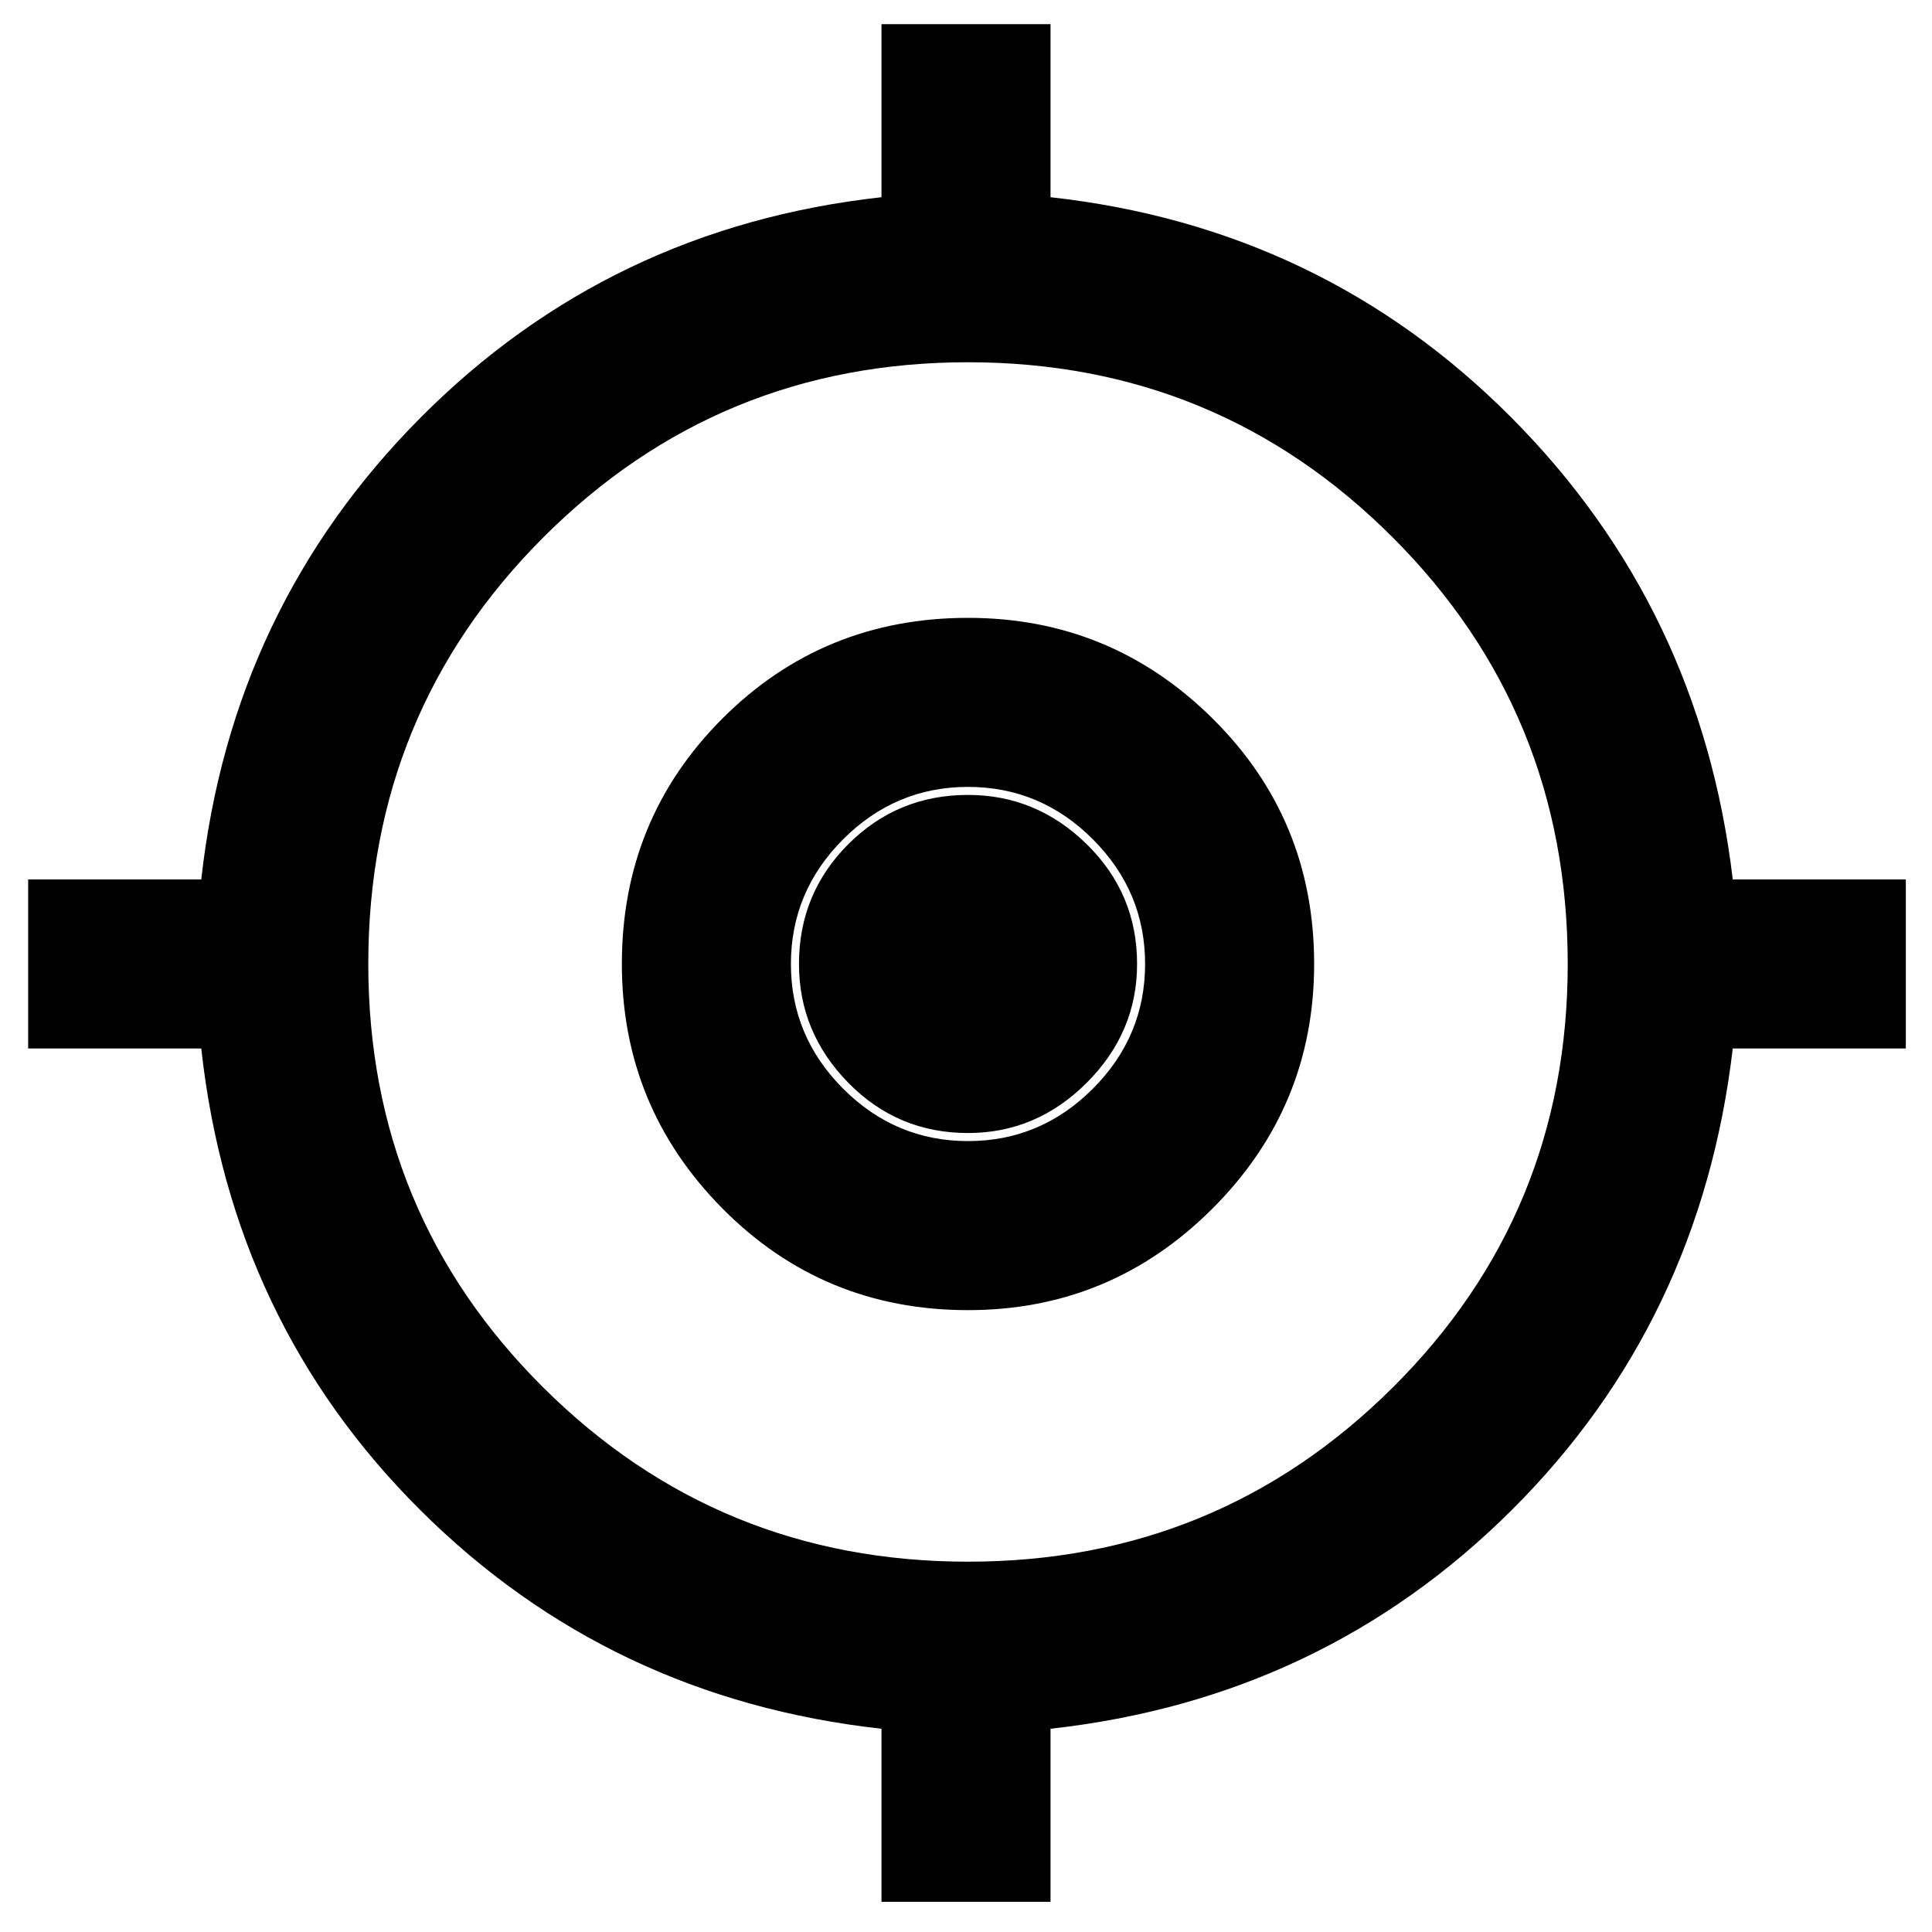 <svg xmlns="http://www.w3.org/2000/svg" height="40" width="40"><path d="M18.25 39.375V35.792Q12.625 35.167 8.708 31.271Q4.792 27.375 4.167 21.708H0.583V18.208H4.167Q4.792 12.583 8.708 8.646Q12.625 4.708 18.25 4.083V0.5H21.75V4.083Q27.375 4.708 31.292 8.646Q35.208 12.583 35.875 18.208H39.458V21.708H35.875Q35.208 27.375 31.292 31.271Q27.375 35.167 21.75 35.792V39.375ZM20.042 32.333Q25.208 32.333 28.833 28.729Q32.458 25.125 32.458 19.958Q32.458 14.75 28.833 11.125Q25.208 7.5 20.042 7.5Q14.875 7.5 11.25 11.125Q7.625 14.75 7.625 19.958Q7.625 25.125 11.25 28.729Q14.875 32.333 20.042 32.333ZM20.042 27.125Q17.042 27.125 14.958 25.021Q12.875 22.917 12.875 19.958Q12.875 16.958 14.958 14.875Q17.042 12.792 20.042 12.792Q23 12.792 25.104 14.875Q27.208 16.958 27.208 19.958Q27.208 22.917 25.104 25.021Q23 27.125 20.042 27.125ZM20.042 23.625Q21.542 23.625 22.625 22.542Q23.708 21.458 23.708 19.958Q23.708 18.458 22.625 17.375Q21.542 16.292 20.042 16.292Q18.542 16.292 17.458 17.375Q16.375 18.458 16.375 19.958Q16.375 21.458 17.458 22.542Q18.542 23.625 20.042 23.625ZM20.042 23.458Q18.583 23.458 17.562 22.417Q16.542 21.375 16.542 19.958Q16.542 18.5 17.562 17.479Q18.583 16.458 20.042 16.458Q21.458 16.458 22.5 17.479Q23.542 18.5 23.542 19.958Q23.542 21.375 22.5 22.417Q21.458 23.458 20.042 23.458Z"/></svg>